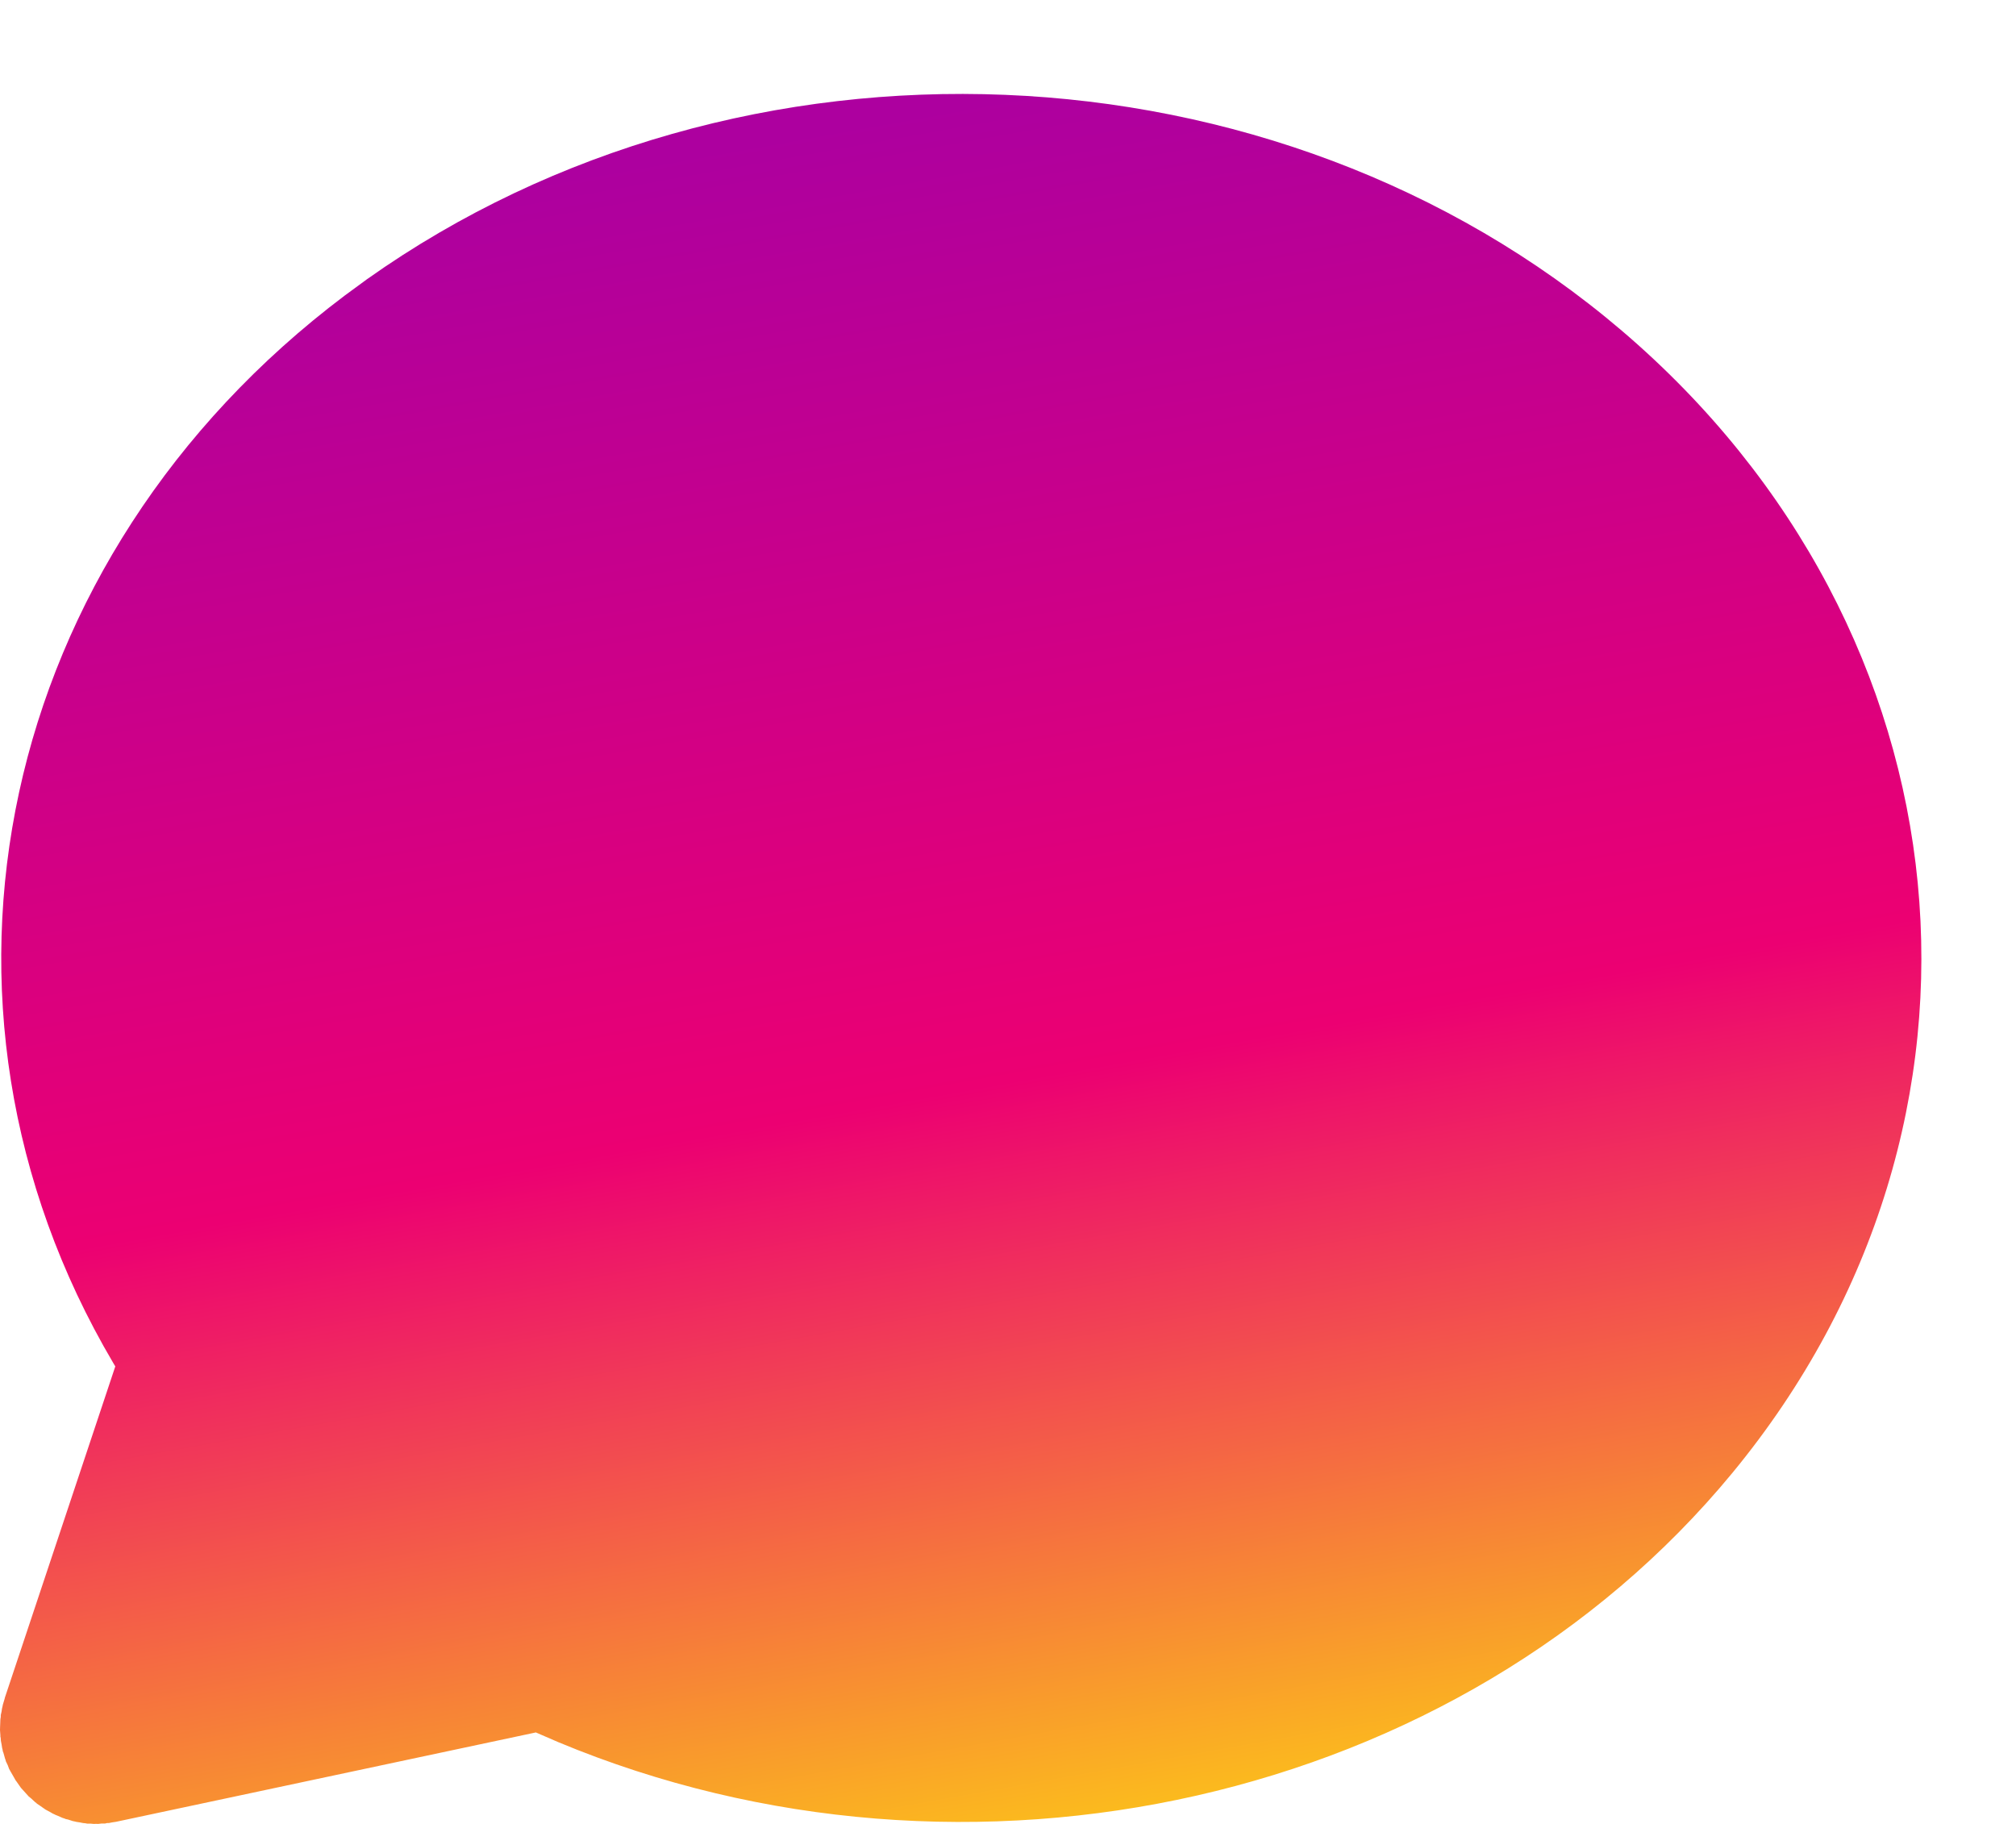 <svg width="21" height="19" viewBox="0 0 21 19" fill="none" xmlns="http://www.w3.org/2000/svg">
<path d="M3.821 2.91C7.72 0.145 13.289 0.371 16.894 3.445C20.561 6.574 21.062 11.683 18.046 15.343C15.205 18.79 10.081 19.926 5.815 18.148L5.582 18.047L1.208 18.978L1.168 18.984L1.133 18.991H1.115L1.093 18.996H1.055L1.022 19L1.001 18.999L0.978 19L0.945 18.997H0.91L0.888 18.993L0.866 18.991L0.831 18.984L0.797 18.979L0.781 18.975L0.757 18.97L0.708 18.954L0.684 18.949L0.673 18.944L0.651 18.937L0.606 18.917L0.576 18.905L0.565 18.899L0.551 18.893L0.52 18.875L0.475 18.851L0.459 18.84L0.422 18.814L0.382 18.787L0.38 18.783L0.367 18.774L0.324 18.734L0.299 18.714L0.293 18.707L0.237 18.645L0.224 18.631L0.213 18.617L0.174 18.561L0.16 18.542L0.155 18.532L0.113 18.459L0.106 18.447L0.102 18.439L0.095 18.427L0.081 18.389L0.061 18.347L0.057 18.331L0.053 18.321L0.036 18.26L0.029 18.242L0.027 18.227L0.022 18.208L0.017 18.175L0.009 18.133L0.007 18.102L0.004 18.092V18.076L0 18.022L0.001 17.986L0.002 17.963L0.004 17.91L0.008 17.885V17.866L0.016 17.831L0.021 17.797L0.026 17.777L0.03 17.757L0.048 17.697L0.051 17.684L1.201 14.234L1.179 14.197C-1.031 10.45 -0.03 5.806 3.592 3.078L3.821 2.91Z" fill="url(#paint0_linear_858_6179)"/>
<defs>
<linearGradient id="paint0_linear_858_6179" x1="6.5" y1="1.5" x2="10" y2="21" gradientUnits="userSpaceOnUse">
<stop offset="0.01" stop-color="#AD009F"/>
<stop offset="0.521" stop-color="#EC0072"/>
<stop offset="1" stop-color="#FFE60A"/>
</linearGradient>
</defs>
</svg>
